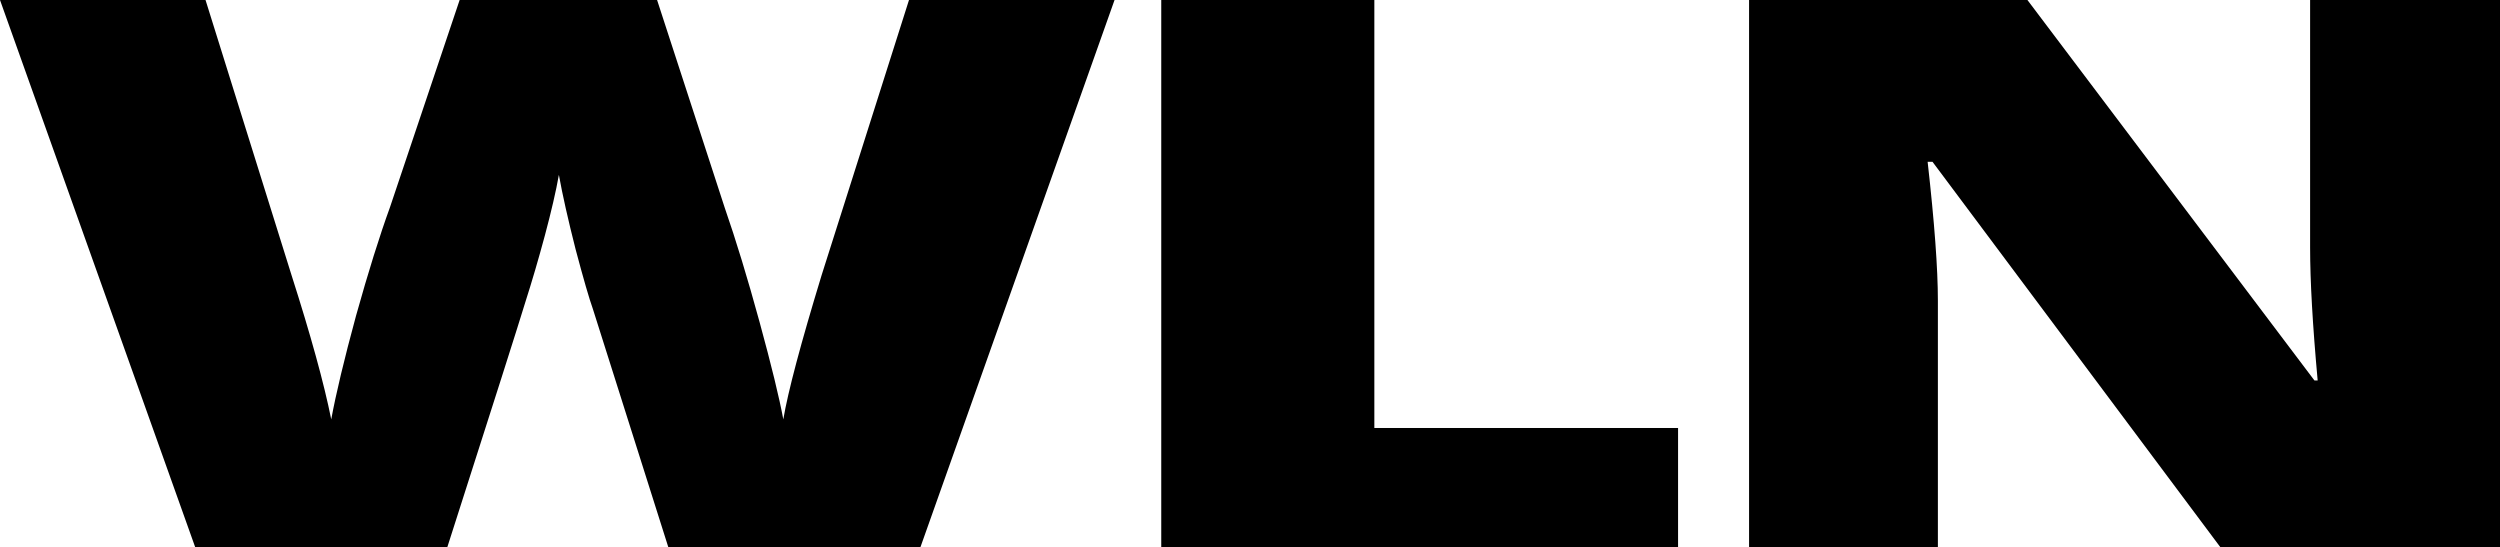 <svg width="137" height="30" viewBox="0 0 137 30" fill="none" xmlns="http://www.w3.org/2000/svg">
<path d="M50.434 30H36.628L32.489 16.929C32.292 16.382 31.977 15.294 31.544 13.666C31.13 12.038 30.824 10.677 30.627 9.583C30.469 10.472 30.213 11.58 29.858 12.907C29.504 14.22 29.149 15.431 28.794 16.539C28.459 17.647 27.03 22.134 24.508 30H10.702L0 0H11.263L15.964 15.041C17.028 18.365 17.757 21.012 18.152 22.982C18.408 21.587 18.861 19.692 19.512 17.298C20.181 14.904 20.802 12.921 21.374 11.348L25.188 0H36.008L39.703 11.348C40.334 13.167 40.974 15.267 41.624 17.647C42.275 20.027 42.708 21.806 42.925 22.982C43.181 21.464 43.881 18.83 45.024 15.082L49.813 0H61.077L50.434 30Z" fill="black"/>
<path d="M63.637 30V0H75.314V23.454H91.958V30H63.637Z" fill="black"/>
<path d="M137 30H121.686L105.9 8.865H105.634C106.008 12.189 106.196 14.726 106.196 16.477V30H95.849V0H111.103L126.83 20.848H127.008C126.732 17.825 126.594 15.397 126.594 13.564V0H137V30Z" fill="black"/>
</svg>
